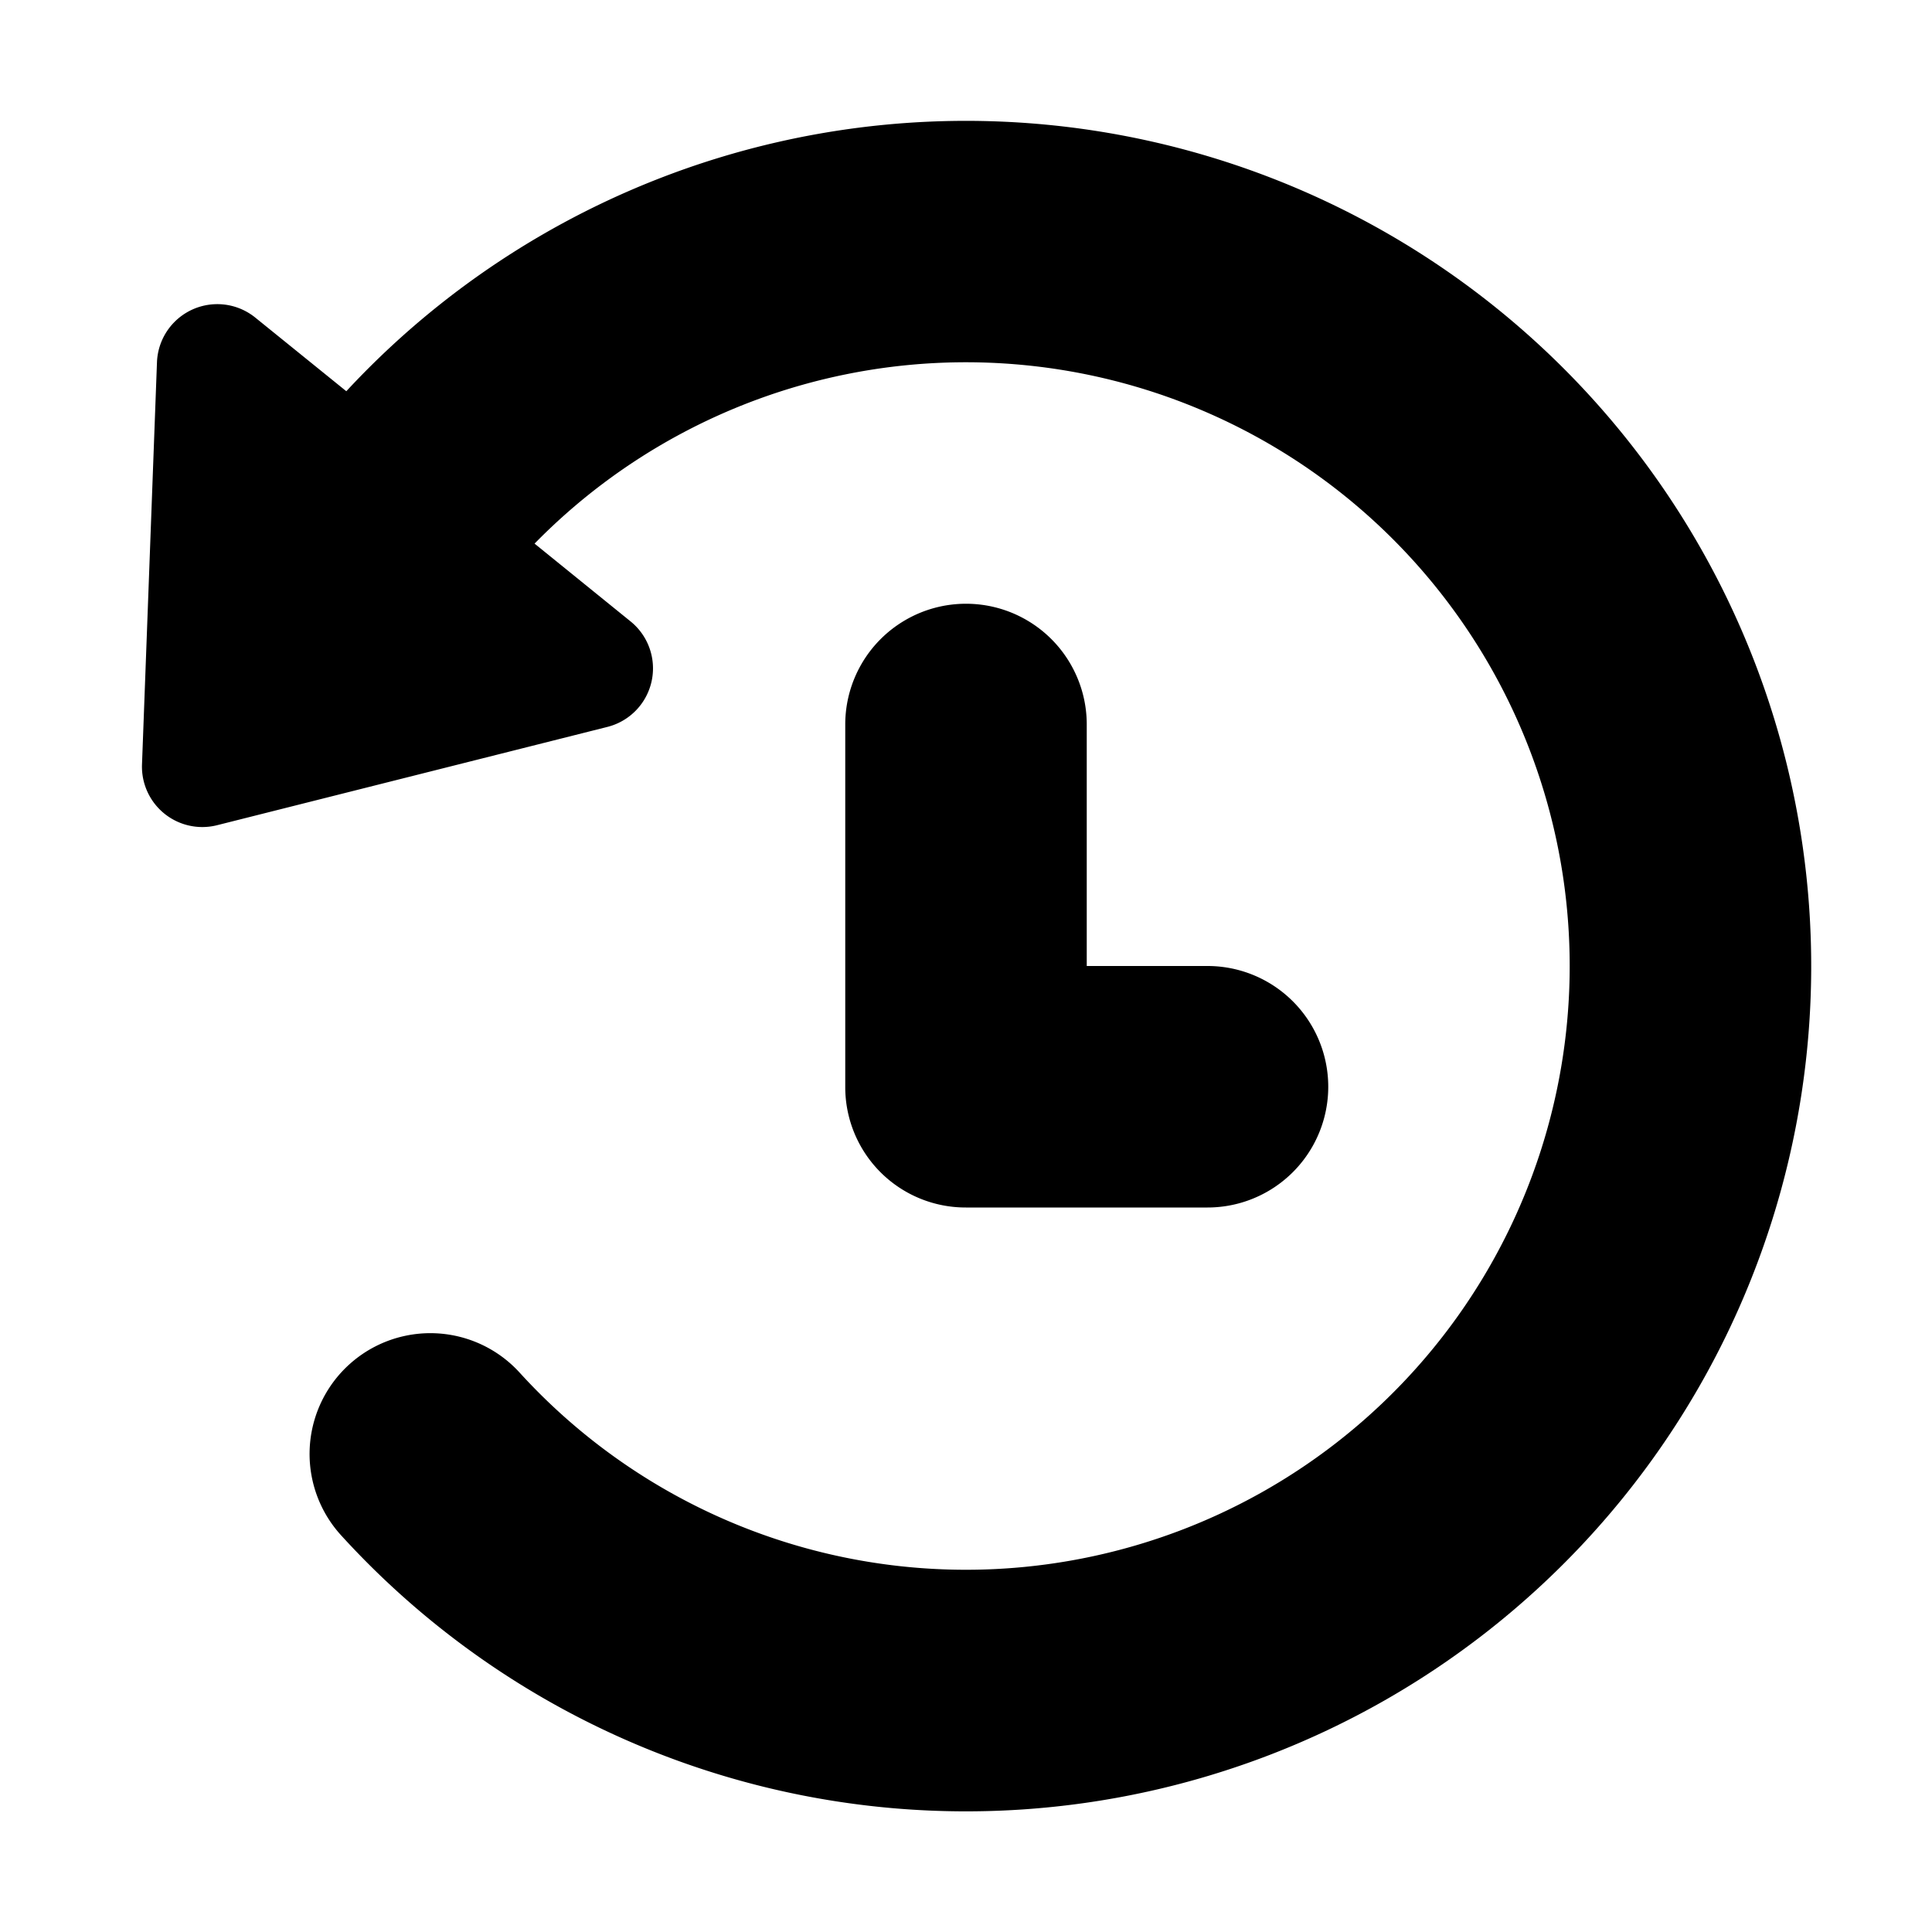 <svg width="16" height="16" viewBox="0 0 16 16" xmlns="http://www.w3.org/2000/svg"><title>icn/history</title><path d="M2.868 3.24a7 7 0 1 1-.043 9.475 1 1 0 0 1 1.478-1.348 5 5 0 1 0 .124-6.865l.796.645a.5.5 0 0 1-.193.873l-3.232.814a.5.5 0 0 1-.622-.504L1.3 3a.5.5 0 0 1 .814-.37l.754.61zM9 8h1a1 1 0 0 1 0 2H8a.997.997 0 0 1-1-1V6a1 1 0 1 1 2 0v2z" fill="#000" fill-rule="nonzero"/></svg>